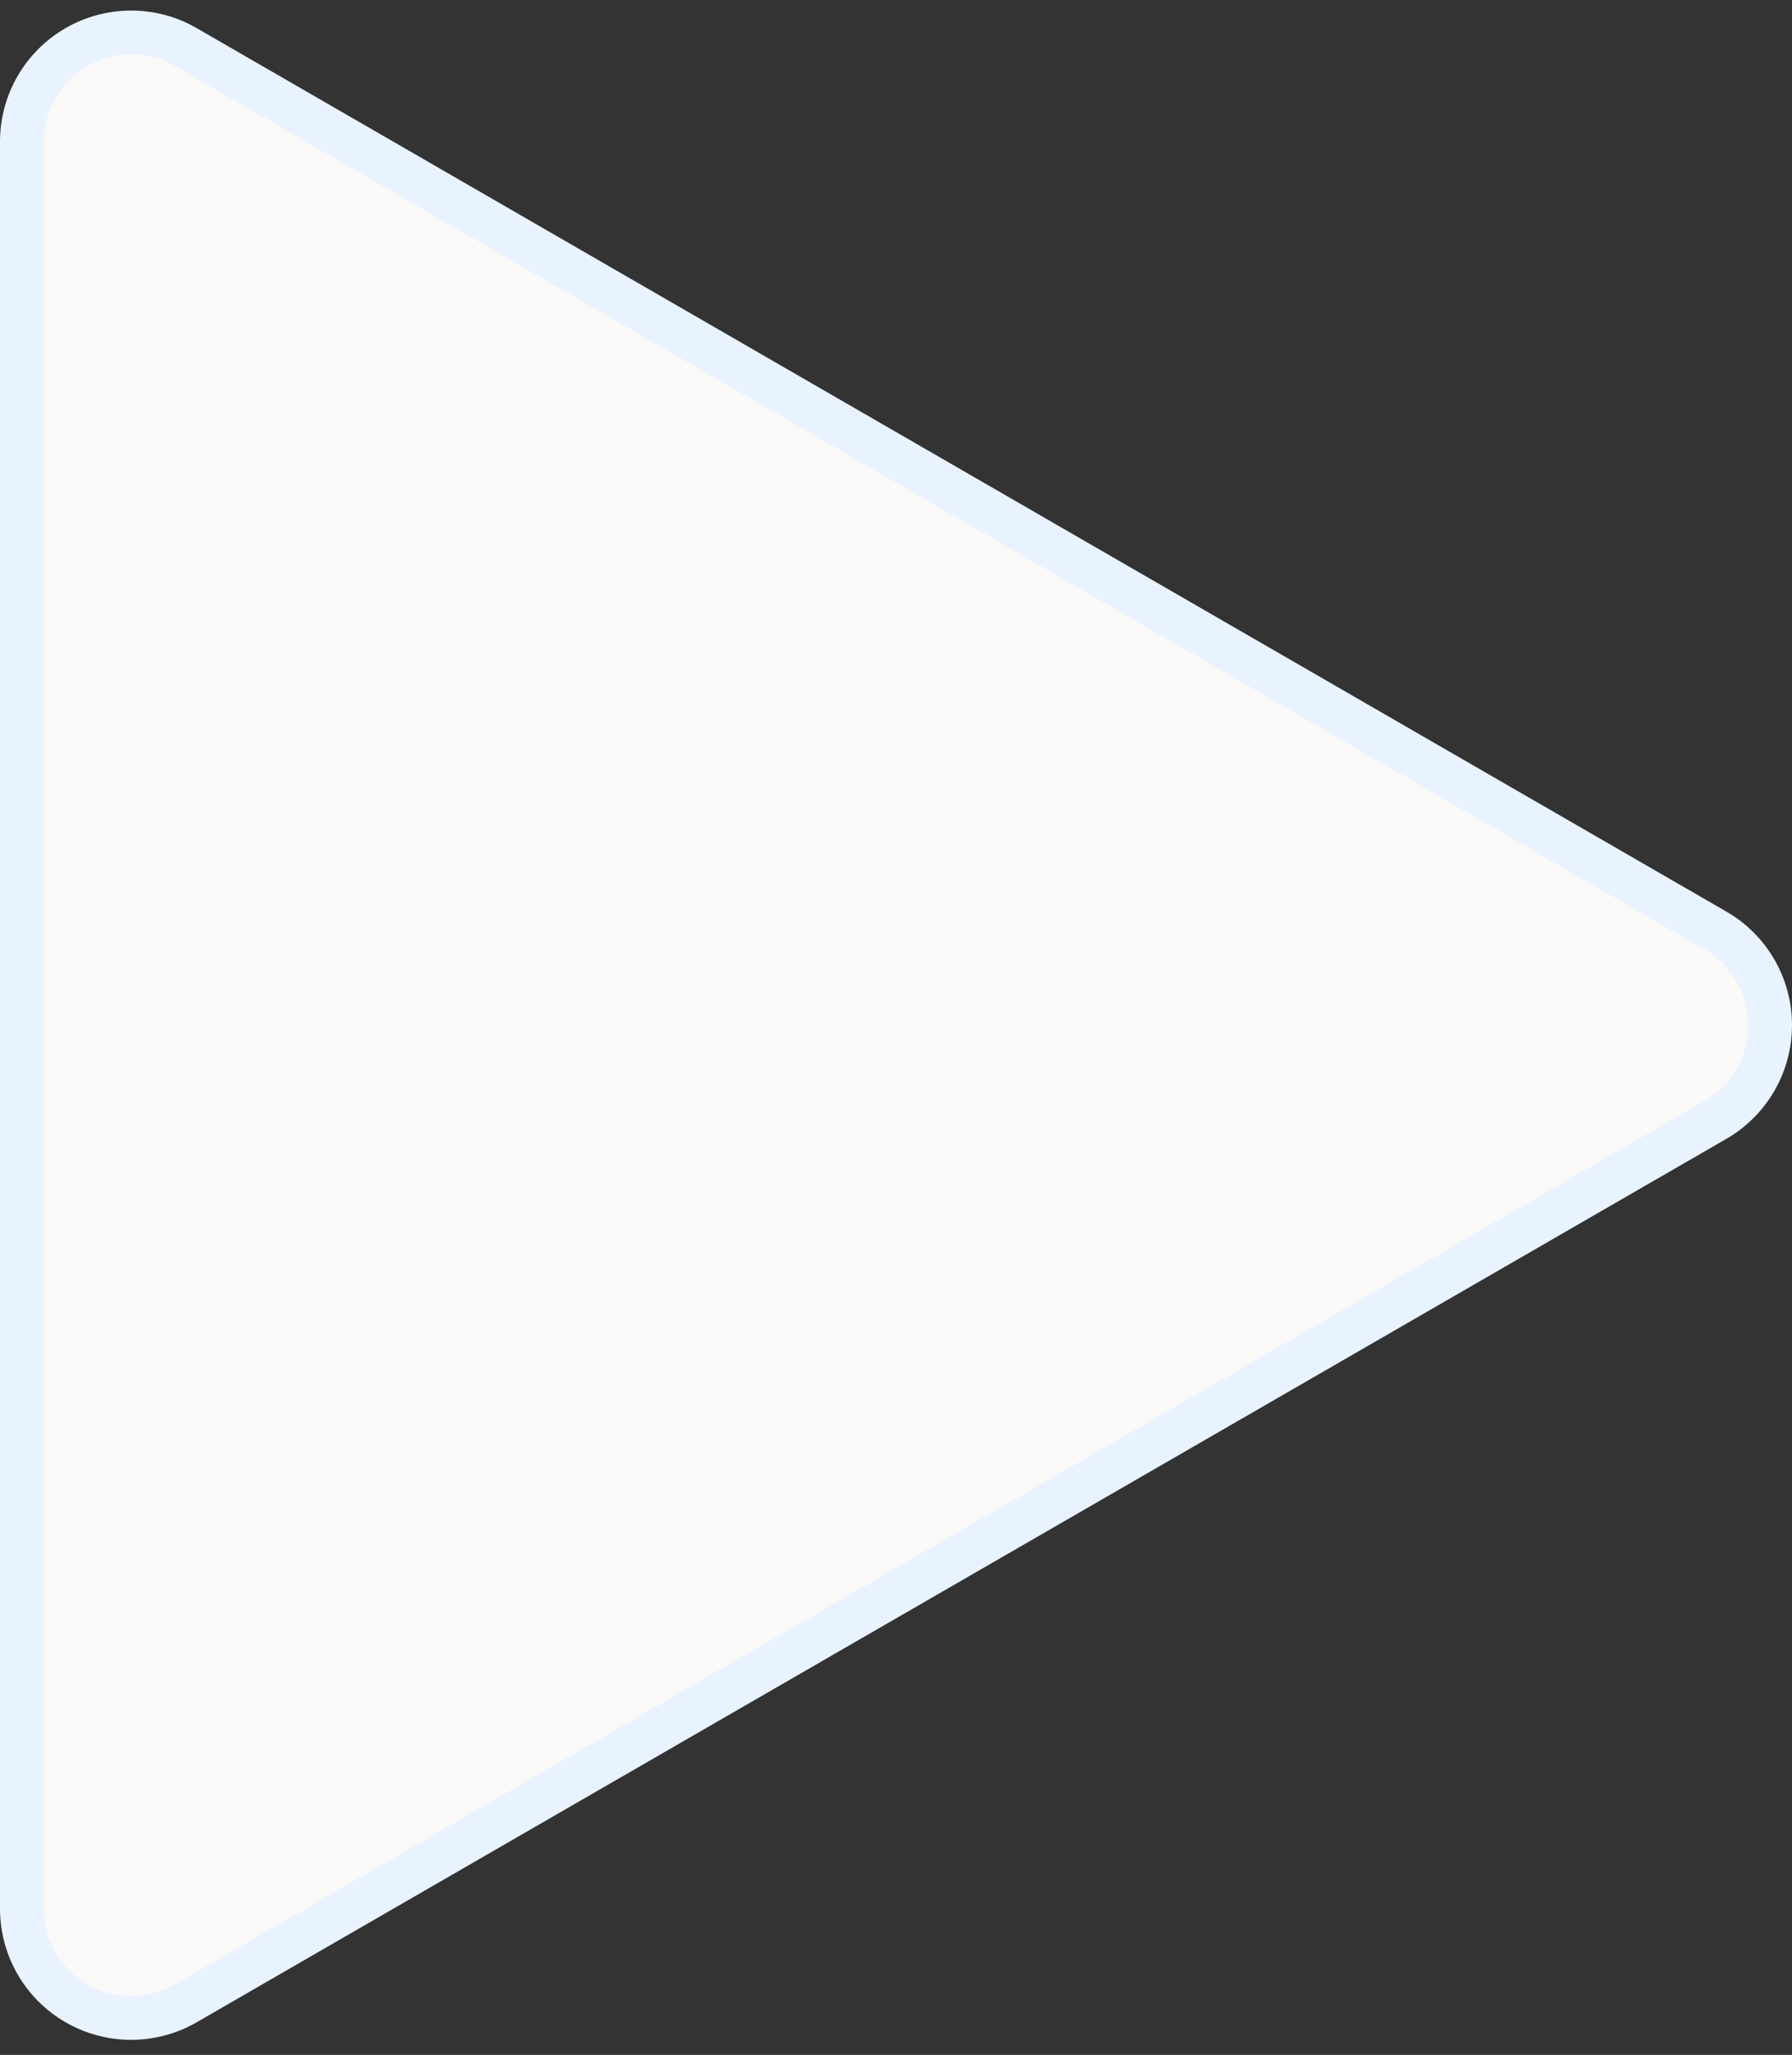 <svg width="41" height="47" viewBox="0 0 41 47" fill="none" xmlns="http://www.w3.org/2000/svg">
<rect x="0" y="0" width="41" height="47" fill="#333333" stroke="none"/>
<path d="M4.25 1.076C3.477 0.63 2.524 0.63 1.75 1.076C0.976 1.523 0.5 2.348 0.5 3.241V43.656C0.5 44.549 0.976 45.374 1.75 45.821C2.524 46.267 3.477 46.267 4.25 45.821L39.25 25.614C40.023 25.167 40.5 24.342 40.5 23.448C40.5 22.555 40.023 21.73 39.25 21.284L4.25 1.076Z" fill="#FBF8F8" stroke="#E8F3FF" stroke-linejoin="round"/>
</svg>
